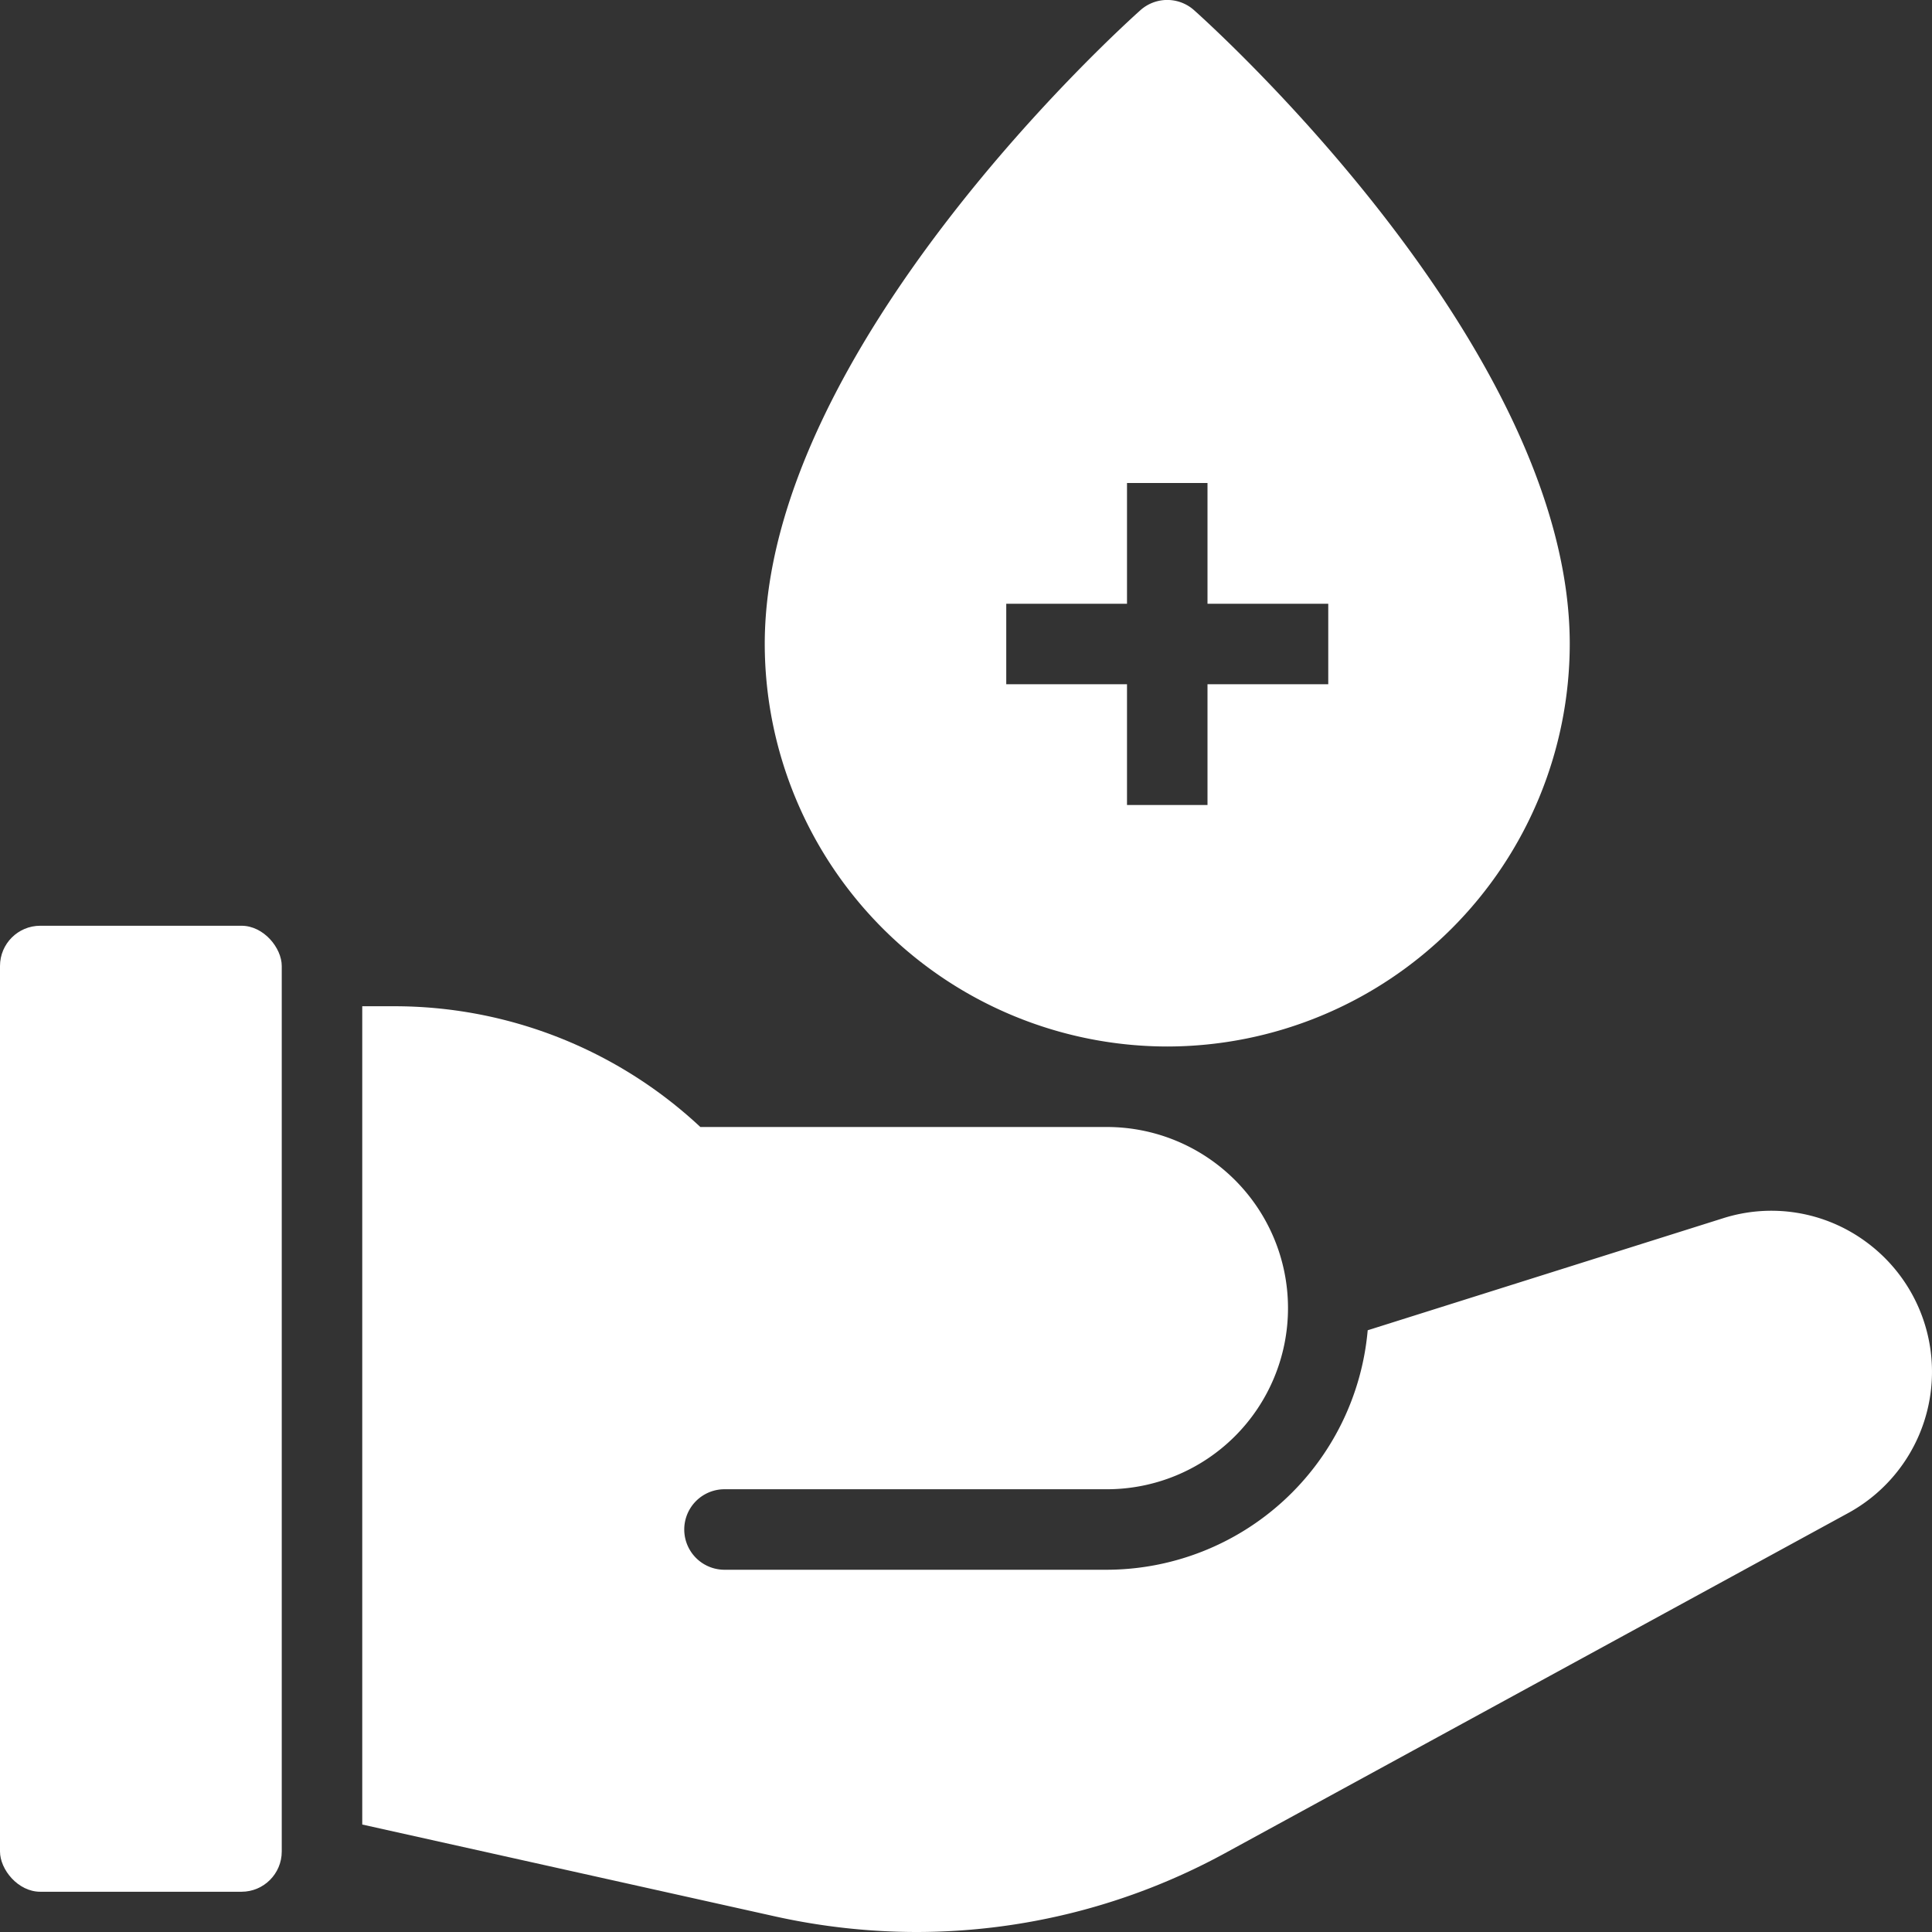 <svg xmlns="http://www.w3.org/2000/svg" version="1.1" xmlns:xlink="http://www.w3.org/1999/xlink" xmlns:svgjs="http://svgjs.com/svgjs" width="512" height="512" x="0" y="0" viewBox="0 0 48 48" style="enable-background:new 0 0 512 512" xml:space="preserve" class=""><rect x="0" y="0" width="48" height="48" fill="#333333" stroke="none"/><g><g data-name="Blood Donation"><path d="M29 26a10.011 10.011 0 0 0 10-10C39 8.636 30.045.591 29.665.252a1 1 0 0 0-1.33 0C27.955.592 19 8.636 19 16a10.011 10.011 0 0 0 10 10zm-4-11h3v-3h2v3h3v2h-3v3h-2v-3h-3z" fill="#ffffff" data-original="#000000"></path><rect width="7" height="24" y="23" rx="1" fill="#ffffff" data-original="#000000"></rect><path d="M46.37 30.86a3.963 3.963 0 0 0-3.57-.59l-8.82 2.78A6.523 6.523 0 0 1 27.5 39H18a1 1 0 0 1 0-2h9.5a4.5 4.5 0 0 0 0-9H17.4a11.132 11.132 0 0 0-7.64-3H9v20.33l10.29 2.29a16.32 16.32 0 0 0 3.47.38 16.005 16.005 0 0 0 7.66-1.95l15.5-8.46a3.999 3.999 0 0 0 .45-6.73z" fill="#ffffff" data-original="#000000"></path></g></g></svg>
